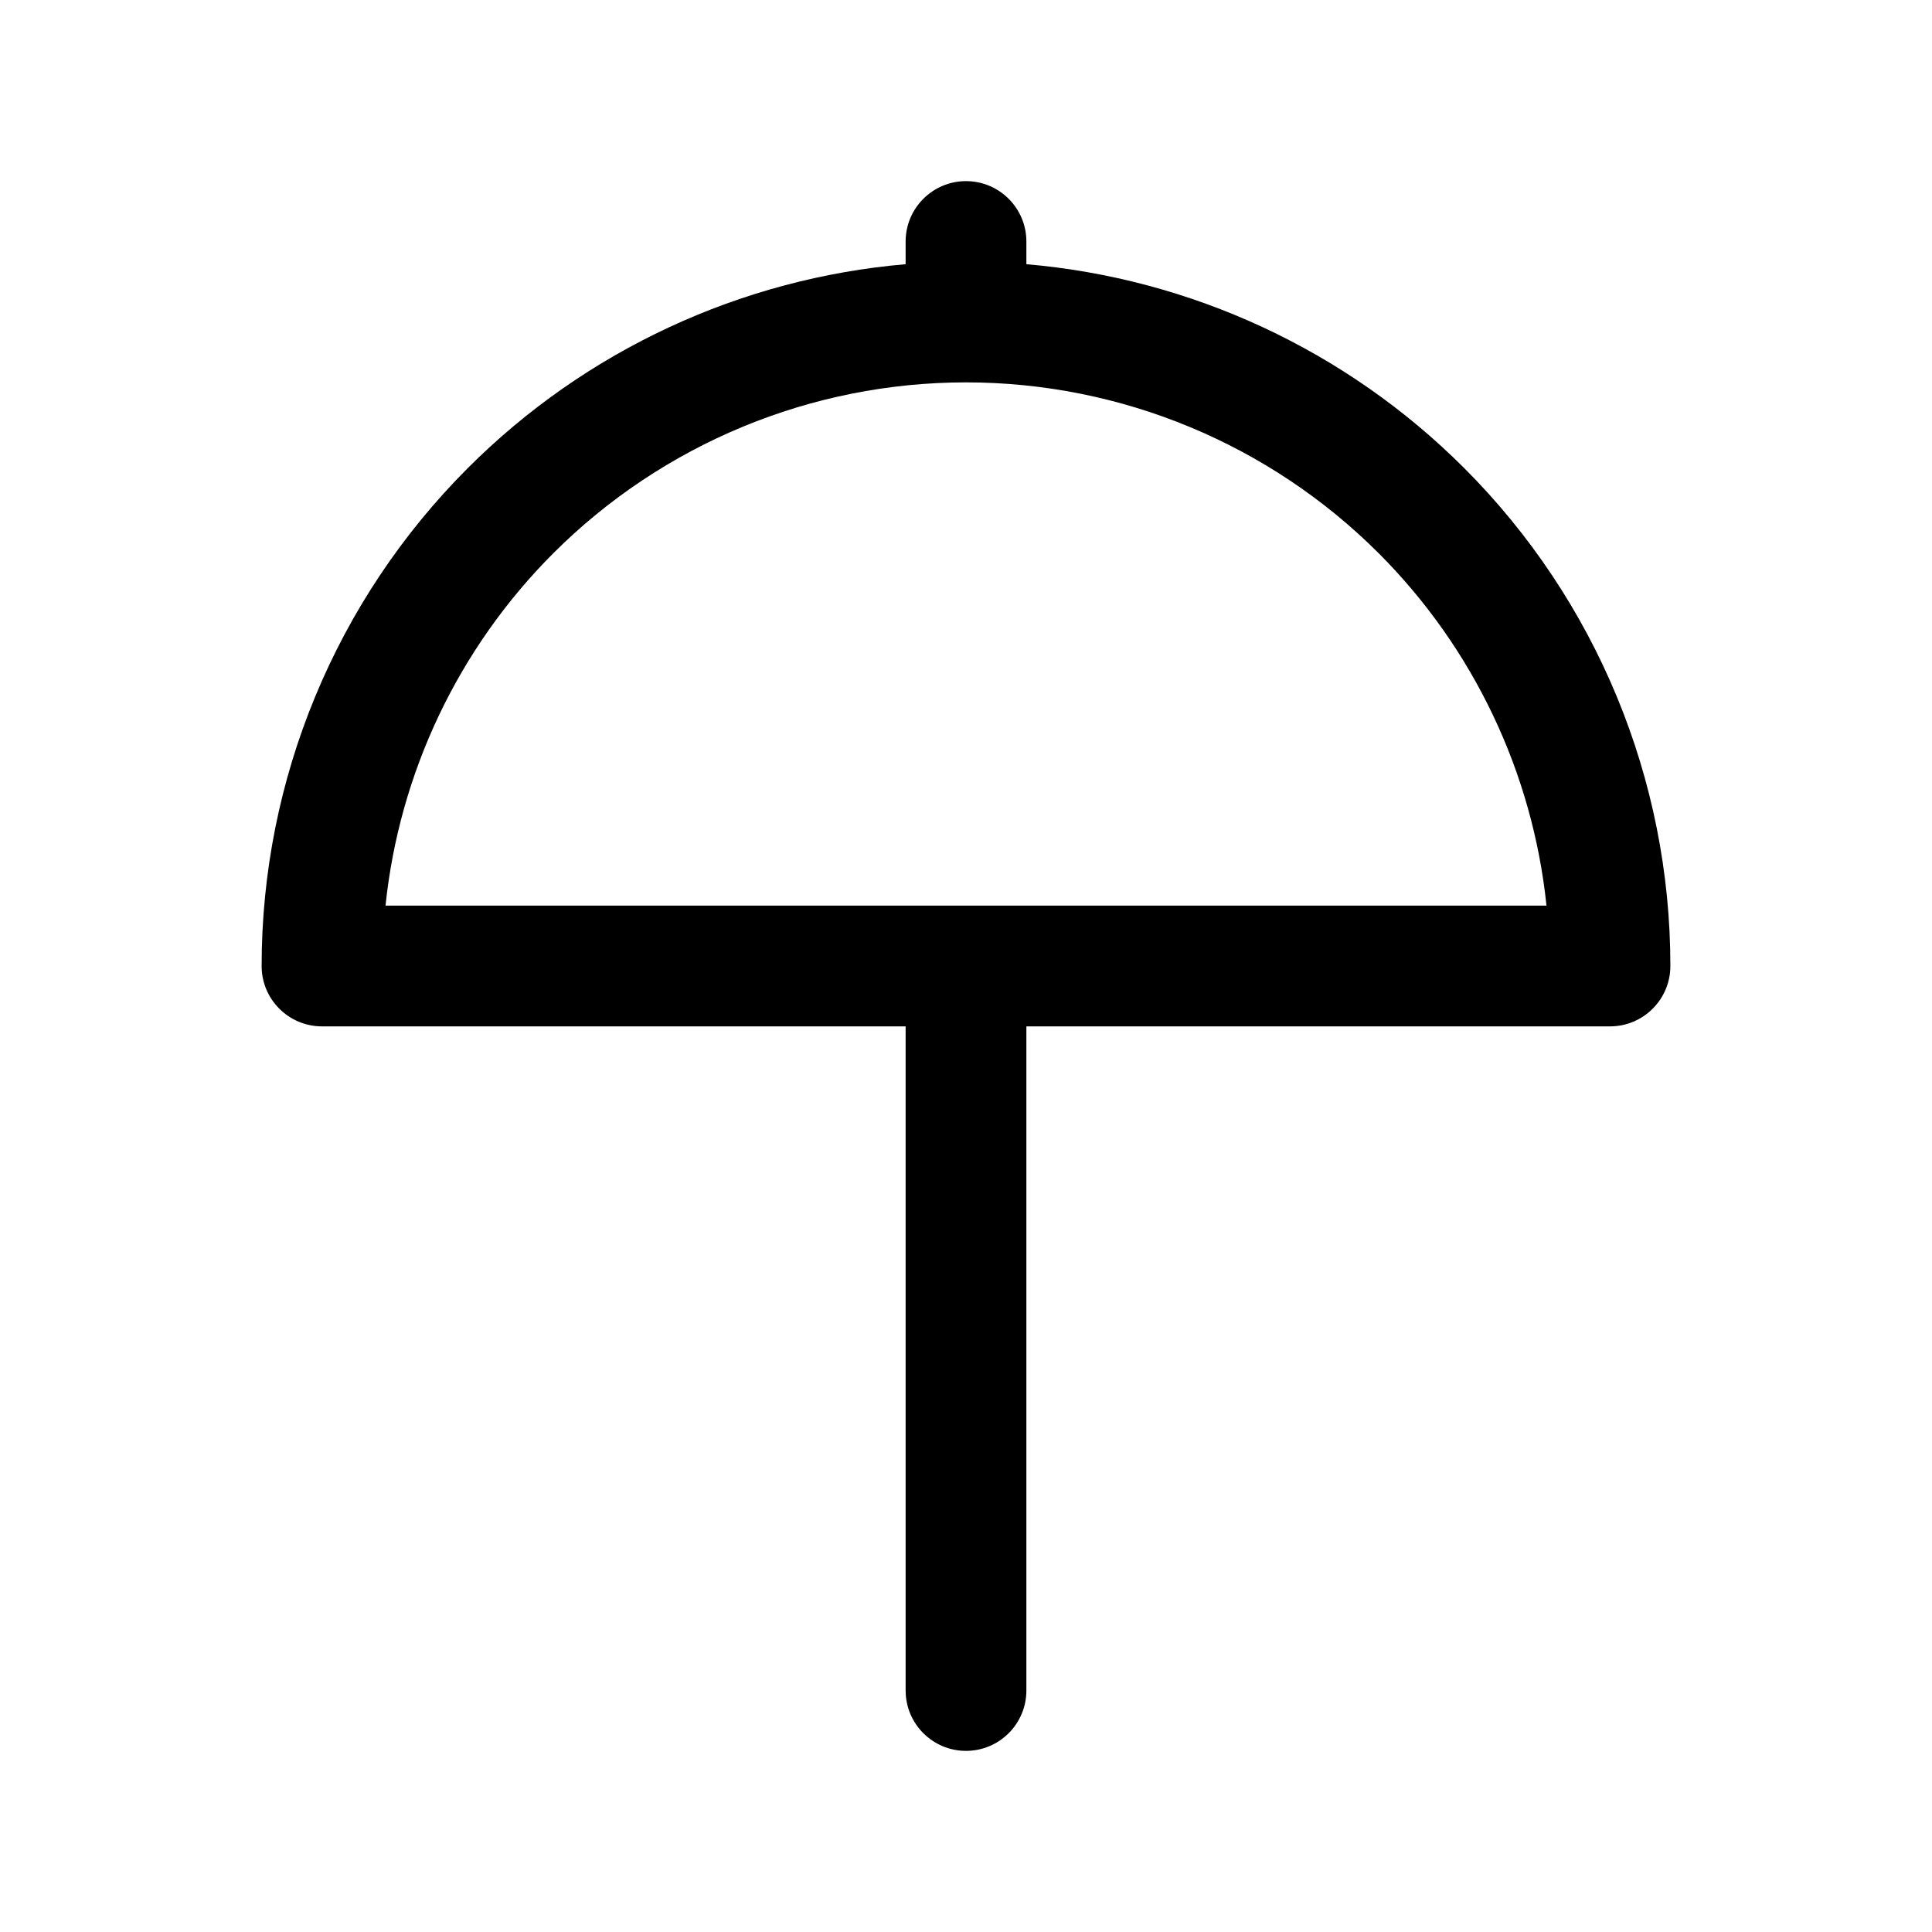 <svg width="24" height="24" viewBox="0 0 24 24" fill="none" xmlns="http://www.w3.org/2000/svg">
<path fill-rule="evenodd" clip-rule="evenodd" d="M12 2.25C12.414 2.25 12.75 2.586 12.75 3V3.282C14.796 3.458 16.724 4.35 18.187 5.813C19.828 7.454 20.75 9.679 20.75 12C20.75 12.414 20.414 12.75 20 12.75H12.75V21C12.75 21.414 12.414 21.75 12 21.75C11.586 21.75 11.25 21.414 11.25 21V12.75L4 12.75C3.586 12.75 3.25 12.414 3.25 12C3.25 9.679 4.172 7.454 5.813 5.813C7.276 4.35 9.204 3.458 11.25 3.282V3C11.25 2.586 11.586 2.25 12 2.25ZM12 4.75C10.077 4.75 8.233 5.514 6.873 6.873C5.692 8.055 4.96 9.603 4.789 11.25L19.211 11.25C19.04 9.603 18.308 8.055 17.127 6.873C15.767 5.514 13.923 4.75 12 4.75Z" fill="black"/>
</svg>
